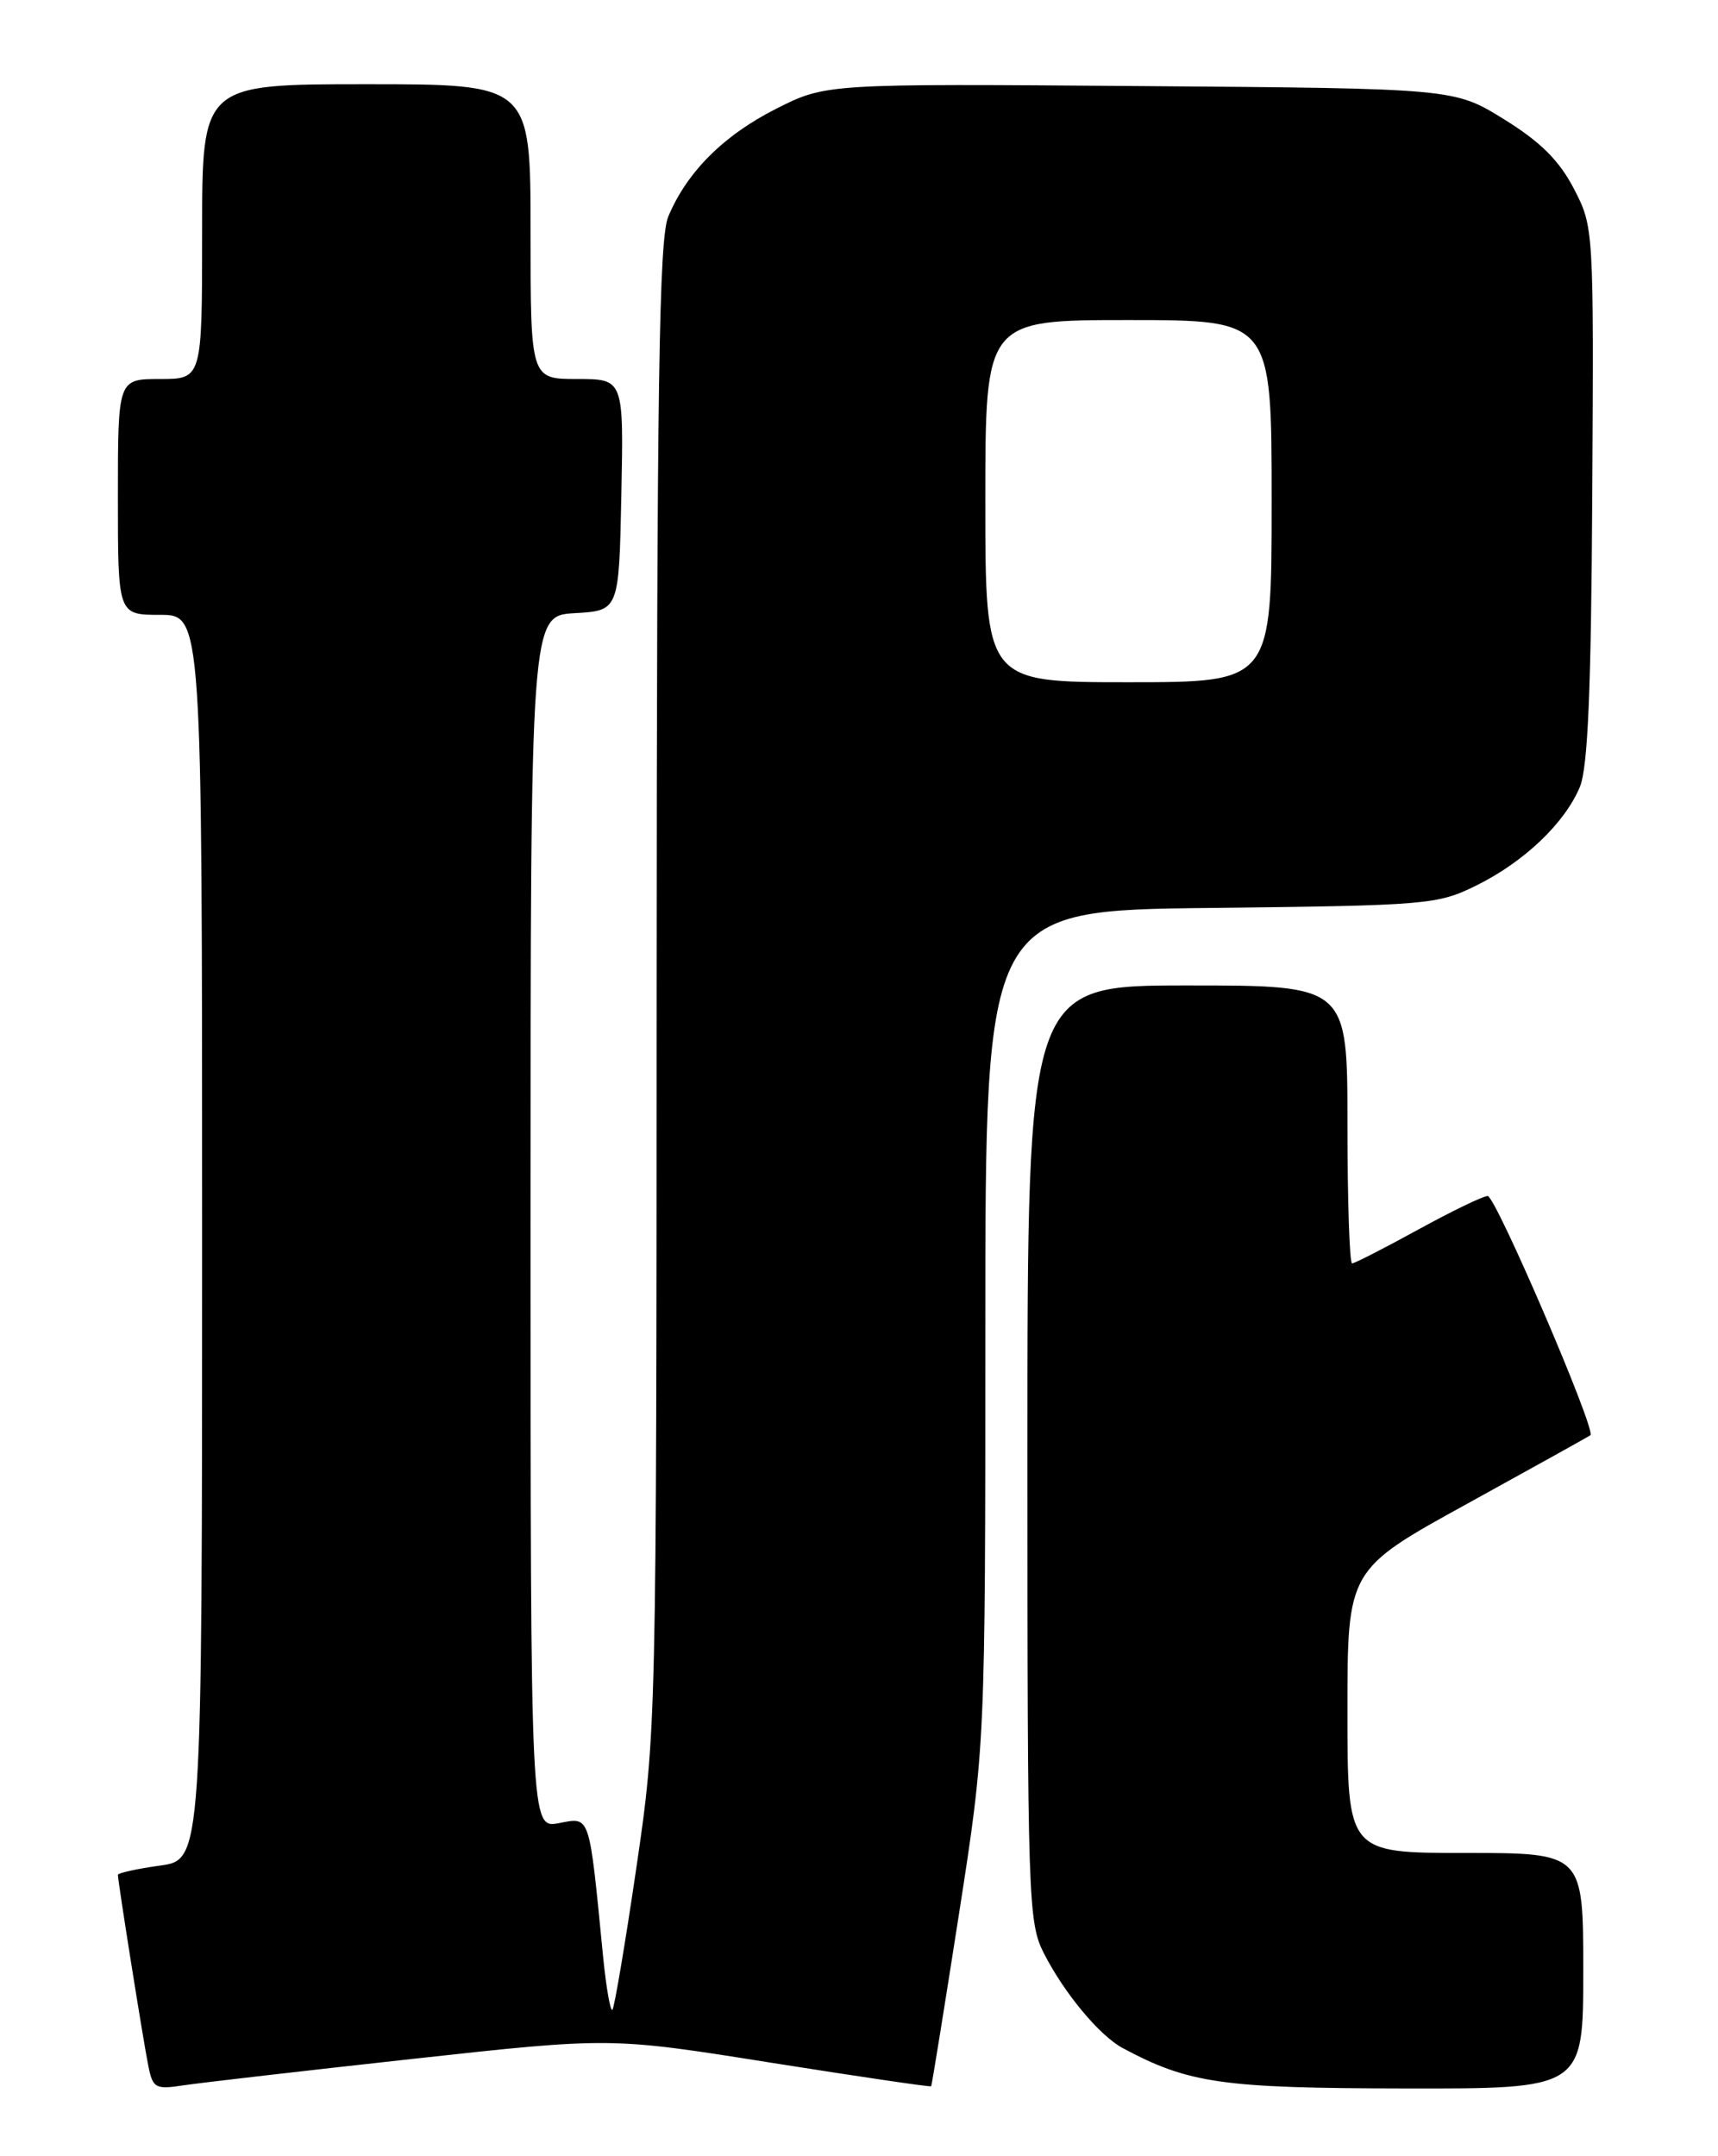 <?xml version="1.0" encoding="UTF-8" standalone="no"?>
<!DOCTYPE svg PUBLIC "-//W3C//DTD SVG 1.1//EN" "http://www.w3.org/Graphics/SVG/1.1/DTD/svg11.dtd" >
<svg xmlns="http://www.w3.org/2000/svg" xmlns:xlink="http://www.w3.org/1999/xlink" version="1.1" viewBox="0 0 204 256">
 <g >
 <path fill="currentColor"
d=" M 49.00 244.45 C 72.50 241.87 72.50 241.87 91.47 244.89 C 101.90 246.54 110.50 247.81 110.57 247.70 C 110.65 247.59 112.13 238.42 113.86 227.32 C 117.00 207.15 117.00 207.15 117.00 157.62 C 117.00 108.09 117.00 108.09 143.75 107.80 C 169.50 107.51 170.68 107.41 175.27 105.15 C 180.94 102.36 185.79 97.75 187.59 93.45 C 188.55 91.14 188.94 82.05 189.07 58.65 C 189.25 27.08 189.24 26.95 186.88 22.39 C 185.13 19.04 182.92 16.84 178.59 14.16 C 172.68 10.50 172.68 10.50 135.38 10.22 C 98.08 9.93 98.08 9.93 92.17 12.91 C 85.92 16.07 81.57 20.41 79.35 25.72 C 78.25 28.33 78.00 45.46 77.97 117.22 C 77.95 205.12 77.94 205.57 75.55 221.84 C 74.23 230.83 72.95 238.38 72.72 238.62 C 72.48 238.86 71.98 236.00 71.61 232.28 C 69.93 215.16 70.13 215.75 66.36 216.46 C 63.00 217.09 63.00 217.09 63.00 145.10 C 63.00 73.10 63.00 73.10 68.25 72.80 C 73.50 72.50 73.50 72.50 73.78 58.75 C 74.06 45.00 74.06 45.00 68.53 45.00 C 63.00 45.00 63.00 45.00 63.00 27.50 C 63.00 10.00 63.00 10.00 43.50 10.00 C 24.00 10.00 24.00 10.00 24.00 27.50 C 24.00 45.00 24.00 45.00 19.00 45.00 C 14.00 45.00 14.00 45.00 14.00 59.00 C 14.00 73.00 14.00 73.00 19.00 73.00 C 24.00 73.00 24.00 73.00 24.00 146.91 C 24.00 220.81 24.00 220.81 19.00 221.50 C 16.25 221.88 14.00 222.38 14.00 222.60 C 14.00 223.39 17.04 242.49 17.62 245.32 C 18.15 247.94 18.46 248.10 21.85 247.58 C 23.86 247.28 36.07 245.87 49.00 244.45 Z  M 188.00 234.00 C 188.00 220.00 188.00 220.00 174.00 220.00 C 160.00 220.00 160.00 220.00 160.00 203.18 C 160.00 186.36 160.00 186.36 174.25 178.52 C 182.09 174.20 188.66 170.55 188.85 170.40 C 189.57 169.85 177.60 142.00 176.65 142.00 C 176.11 142.00 172.39 143.80 168.38 146.00 C 164.37 148.20 160.85 150.00 160.55 150.00 C 160.25 150.00 160.00 142.57 160.00 133.50 C 160.00 117.00 160.00 117.00 141.00 117.00 C 122.00 117.00 122.00 117.00 122.00 172.54 C 122.00 225.65 122.09 228.25 123.95 231.91 C 126.39 236.68 130.56 241.69 133.32 243.17 C 141.14 247.36 145.12 247.93 166.75 247.96 C 188.00 248.00 188.00 248.00 188.00 234.00 Z  M 117.00 59.50 C 117.00 38.00 117.00 38.00 134.00 38.00 C 151.00 38.00 151.00 38.00 151.00 59.50 C 151.00 81.00 151.00 81.00 134.00 81.00 C 117.00 81.00 117.00 81.00 117.00 59.50 Z "/>
</g>
</svg>